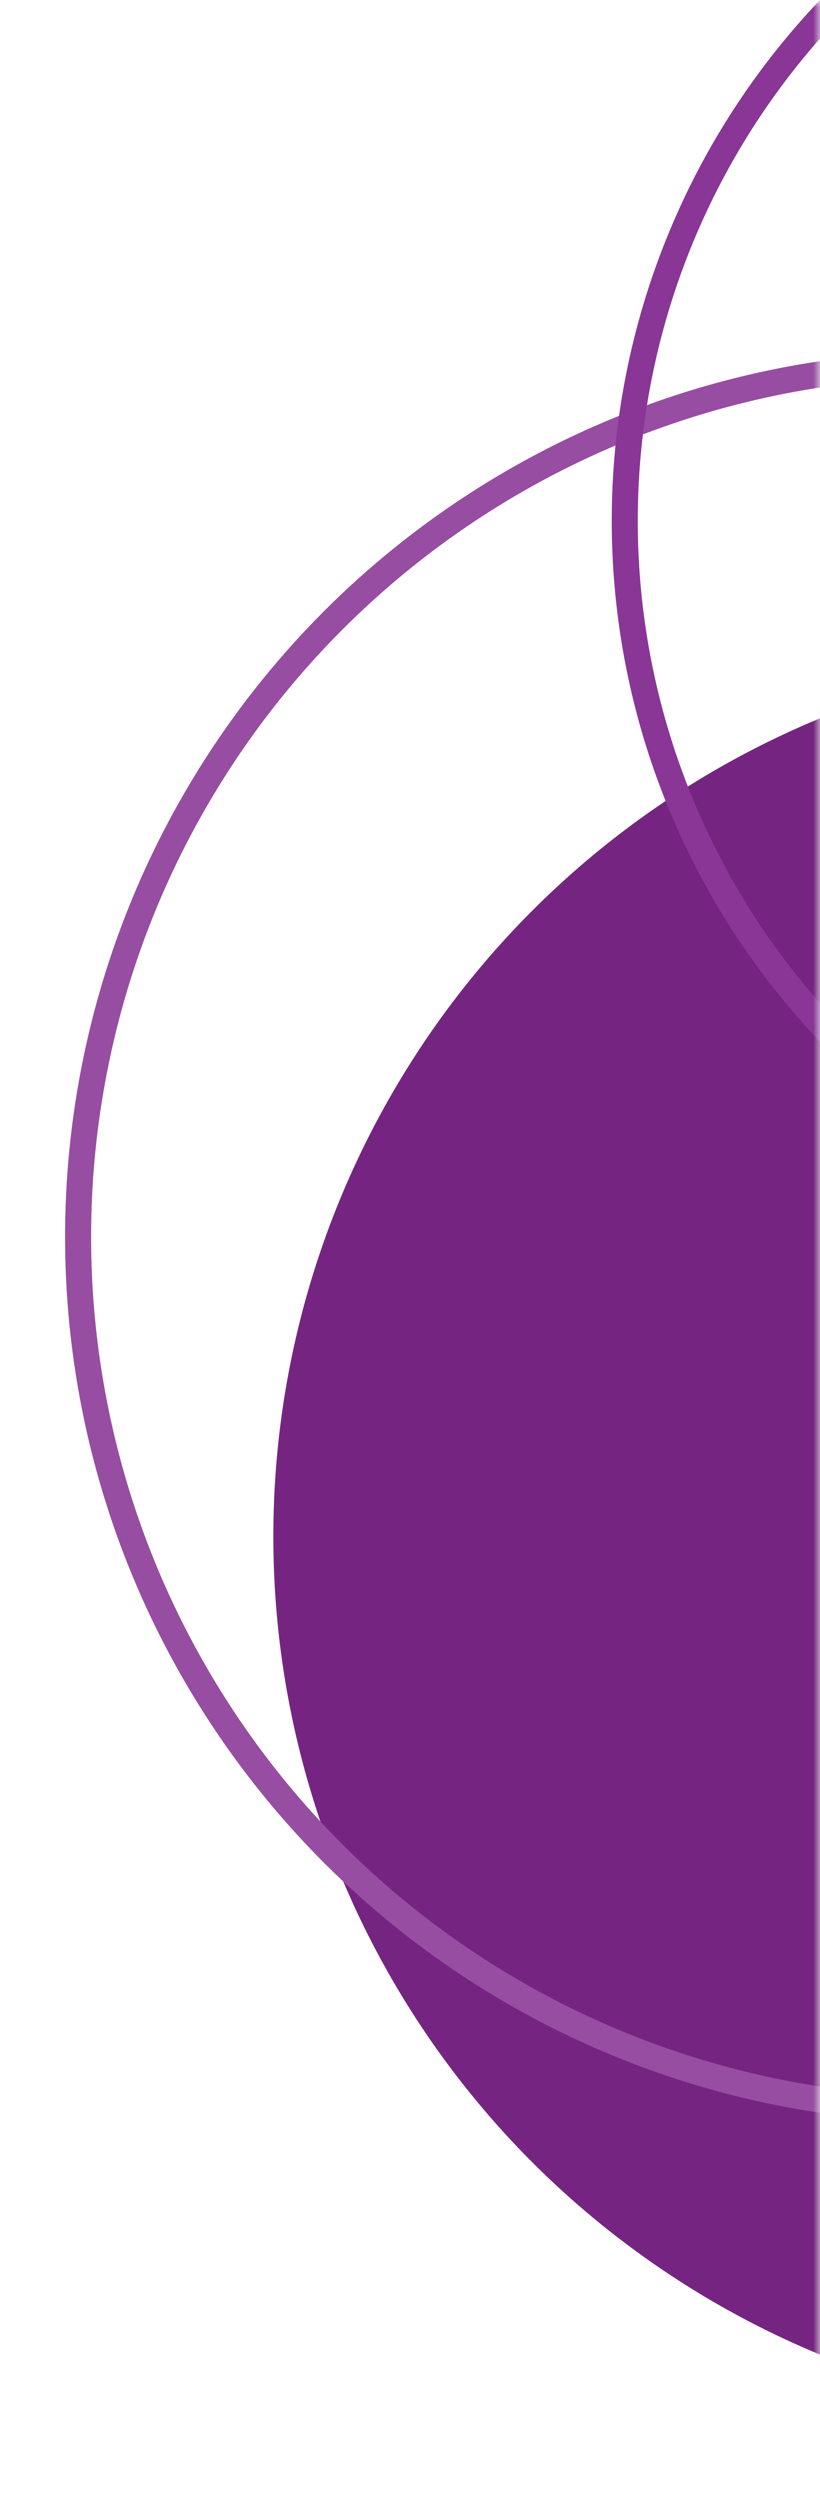 <?xml version="1.0" encoding="UTF-8"?>
<svg width="63px" height="192px" viewBox="0 0 63 192" version="1.1" xmlns="http://www.w3.org/2000/svg" xmlns:xlink="http://www.w3.org/1999/xlink">
    <title>gobiz-pattern-2</title>
    <defs>
        <rect id="path-1" x="1.13686838e-13" y="0" width="192" height="63"></rect>
    </defs>
    <g id="Symbols" stroke="none" stroke-width="1" fill="none" fill-rule="evenodd">
        <g id="Artboard-/-Pots-/-Gobiz-Pocket" transform="translate(-312, -64)">
            <g id="gobiz-pattern" transform="translate(0, 64)">
                <g id="gobiz-pattern-2" transform="translate(343.5, 96) rotate(90) translate(-343.5, -96) translate(247.5, 64.5)">
                    <mask id="mask-2" fill="white">
                        <use xlink:href="#path-1"></use>
                    </mask>
                    <g id="Mask"></g>
                    <g id="Group" mask="url(#mask-2)">
                        <g transform="translate(-18, -100)">
                            <circle id="Oval" stroke="none" fill="#752581" fill-rule="evenodd" cx="136" cy="74" r="68"></circle>
                            <circle id="Oval-Copy" stroke="#974DA1" stroke-width="2" fill="none" cx="113" cy="90" r="67"></circle>
                            <circle id="Oval-Copy-2" stroke="#893697" stroke-width="2" fill="none" transform="translate(58, 58) rotate(90) translate(-58, -58) " cx="58" cy="58" r="57"></circle>
                        </g>
                    </g>
                </g>
            </g>
        </g>
    </g>
</svg>